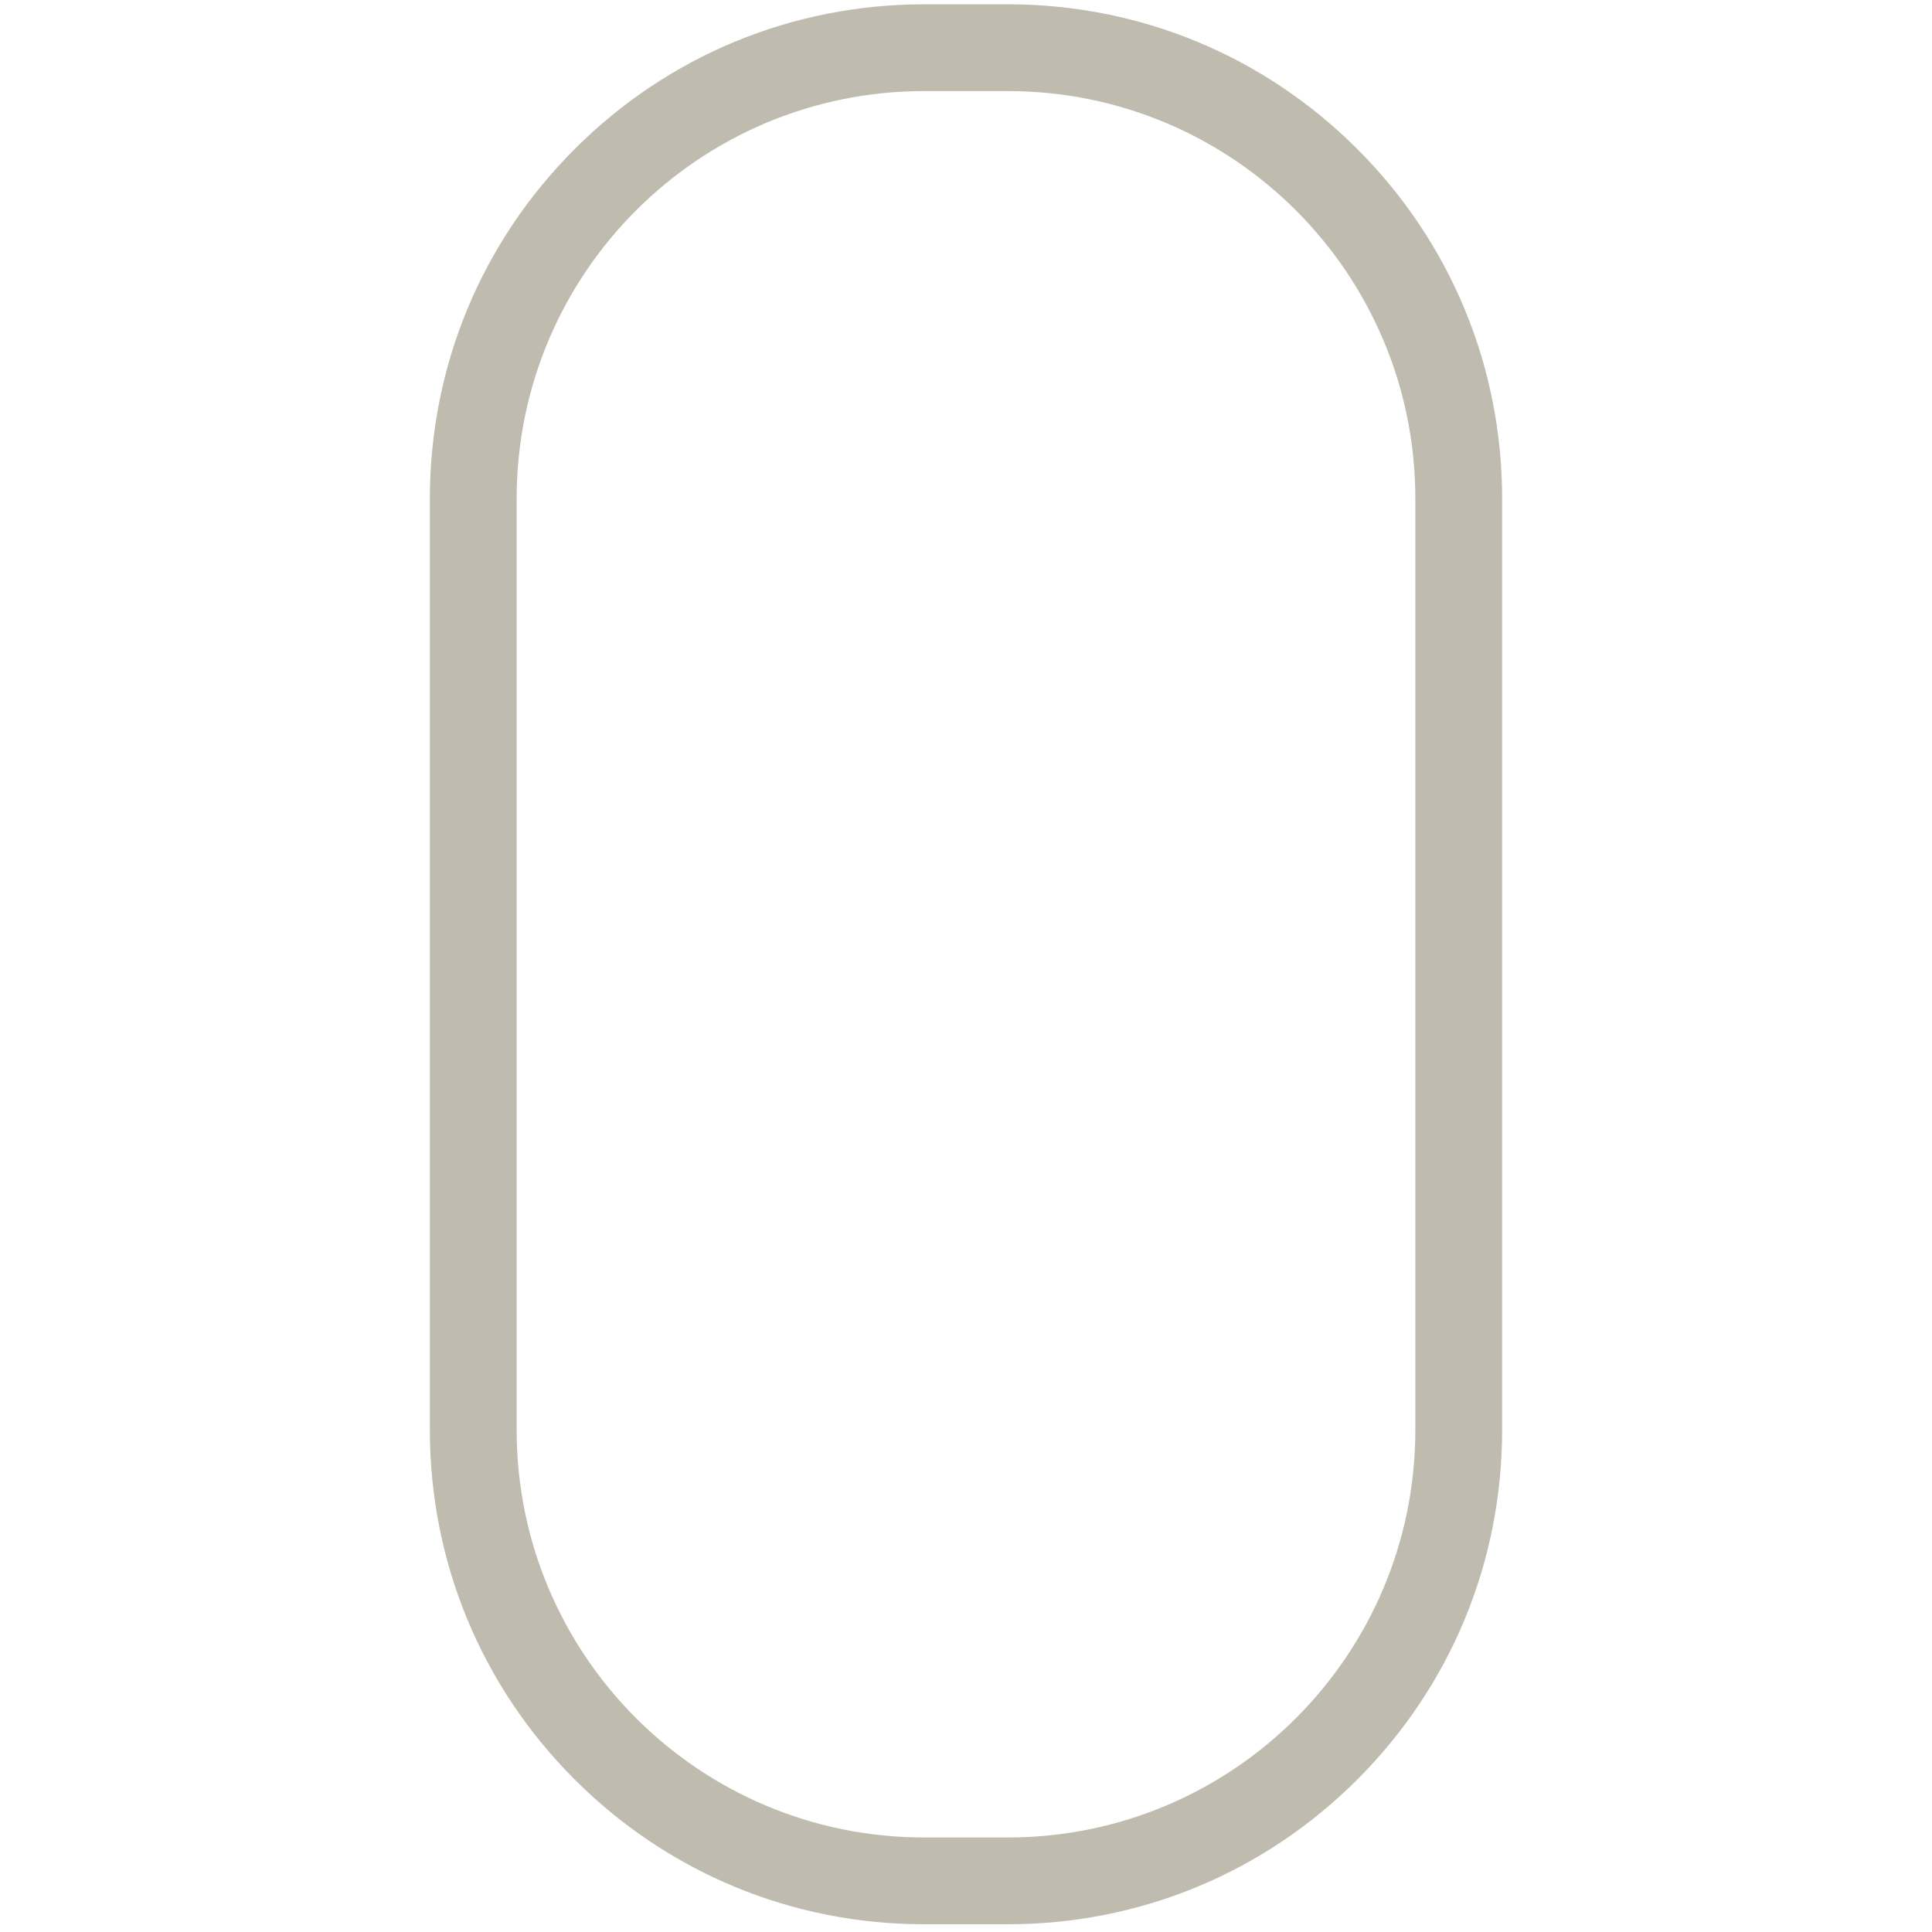 <svg xmlns="http://www.w3.org/2000/svg" viewBox="0 0 512 512" enable-background="new 0 0 512 512"><path fill="#BFBCAF" d="M267.08 24.137c59.646 0 108 48.353 108 108V378.95c0 59.648-48.354 108-108 108h-22.16c-59.646 0-108-48.352-108-108V132.138c0-59.647 48.354-108 108-108h22.16m0-23h-22.16c-34.99 0-67.887 13.626-92.63 38.37-24.743 24.742-38.37 57.64-38.37 92.63V378.95c0 34.992 13.627 67.89 38.37 92.632 24.743 24.743 57.64 38.37 92.63 38.37h22.16c34.99 0 67.887-13.627 92.63-38.37 24.743-24.743 38.37-57.64 38.37-92.63V132.136c0-34.99-13.627-67.888-38.37-92.63-24.742-24.744-57.64-38.37-92.63-38.37z"/></svg>